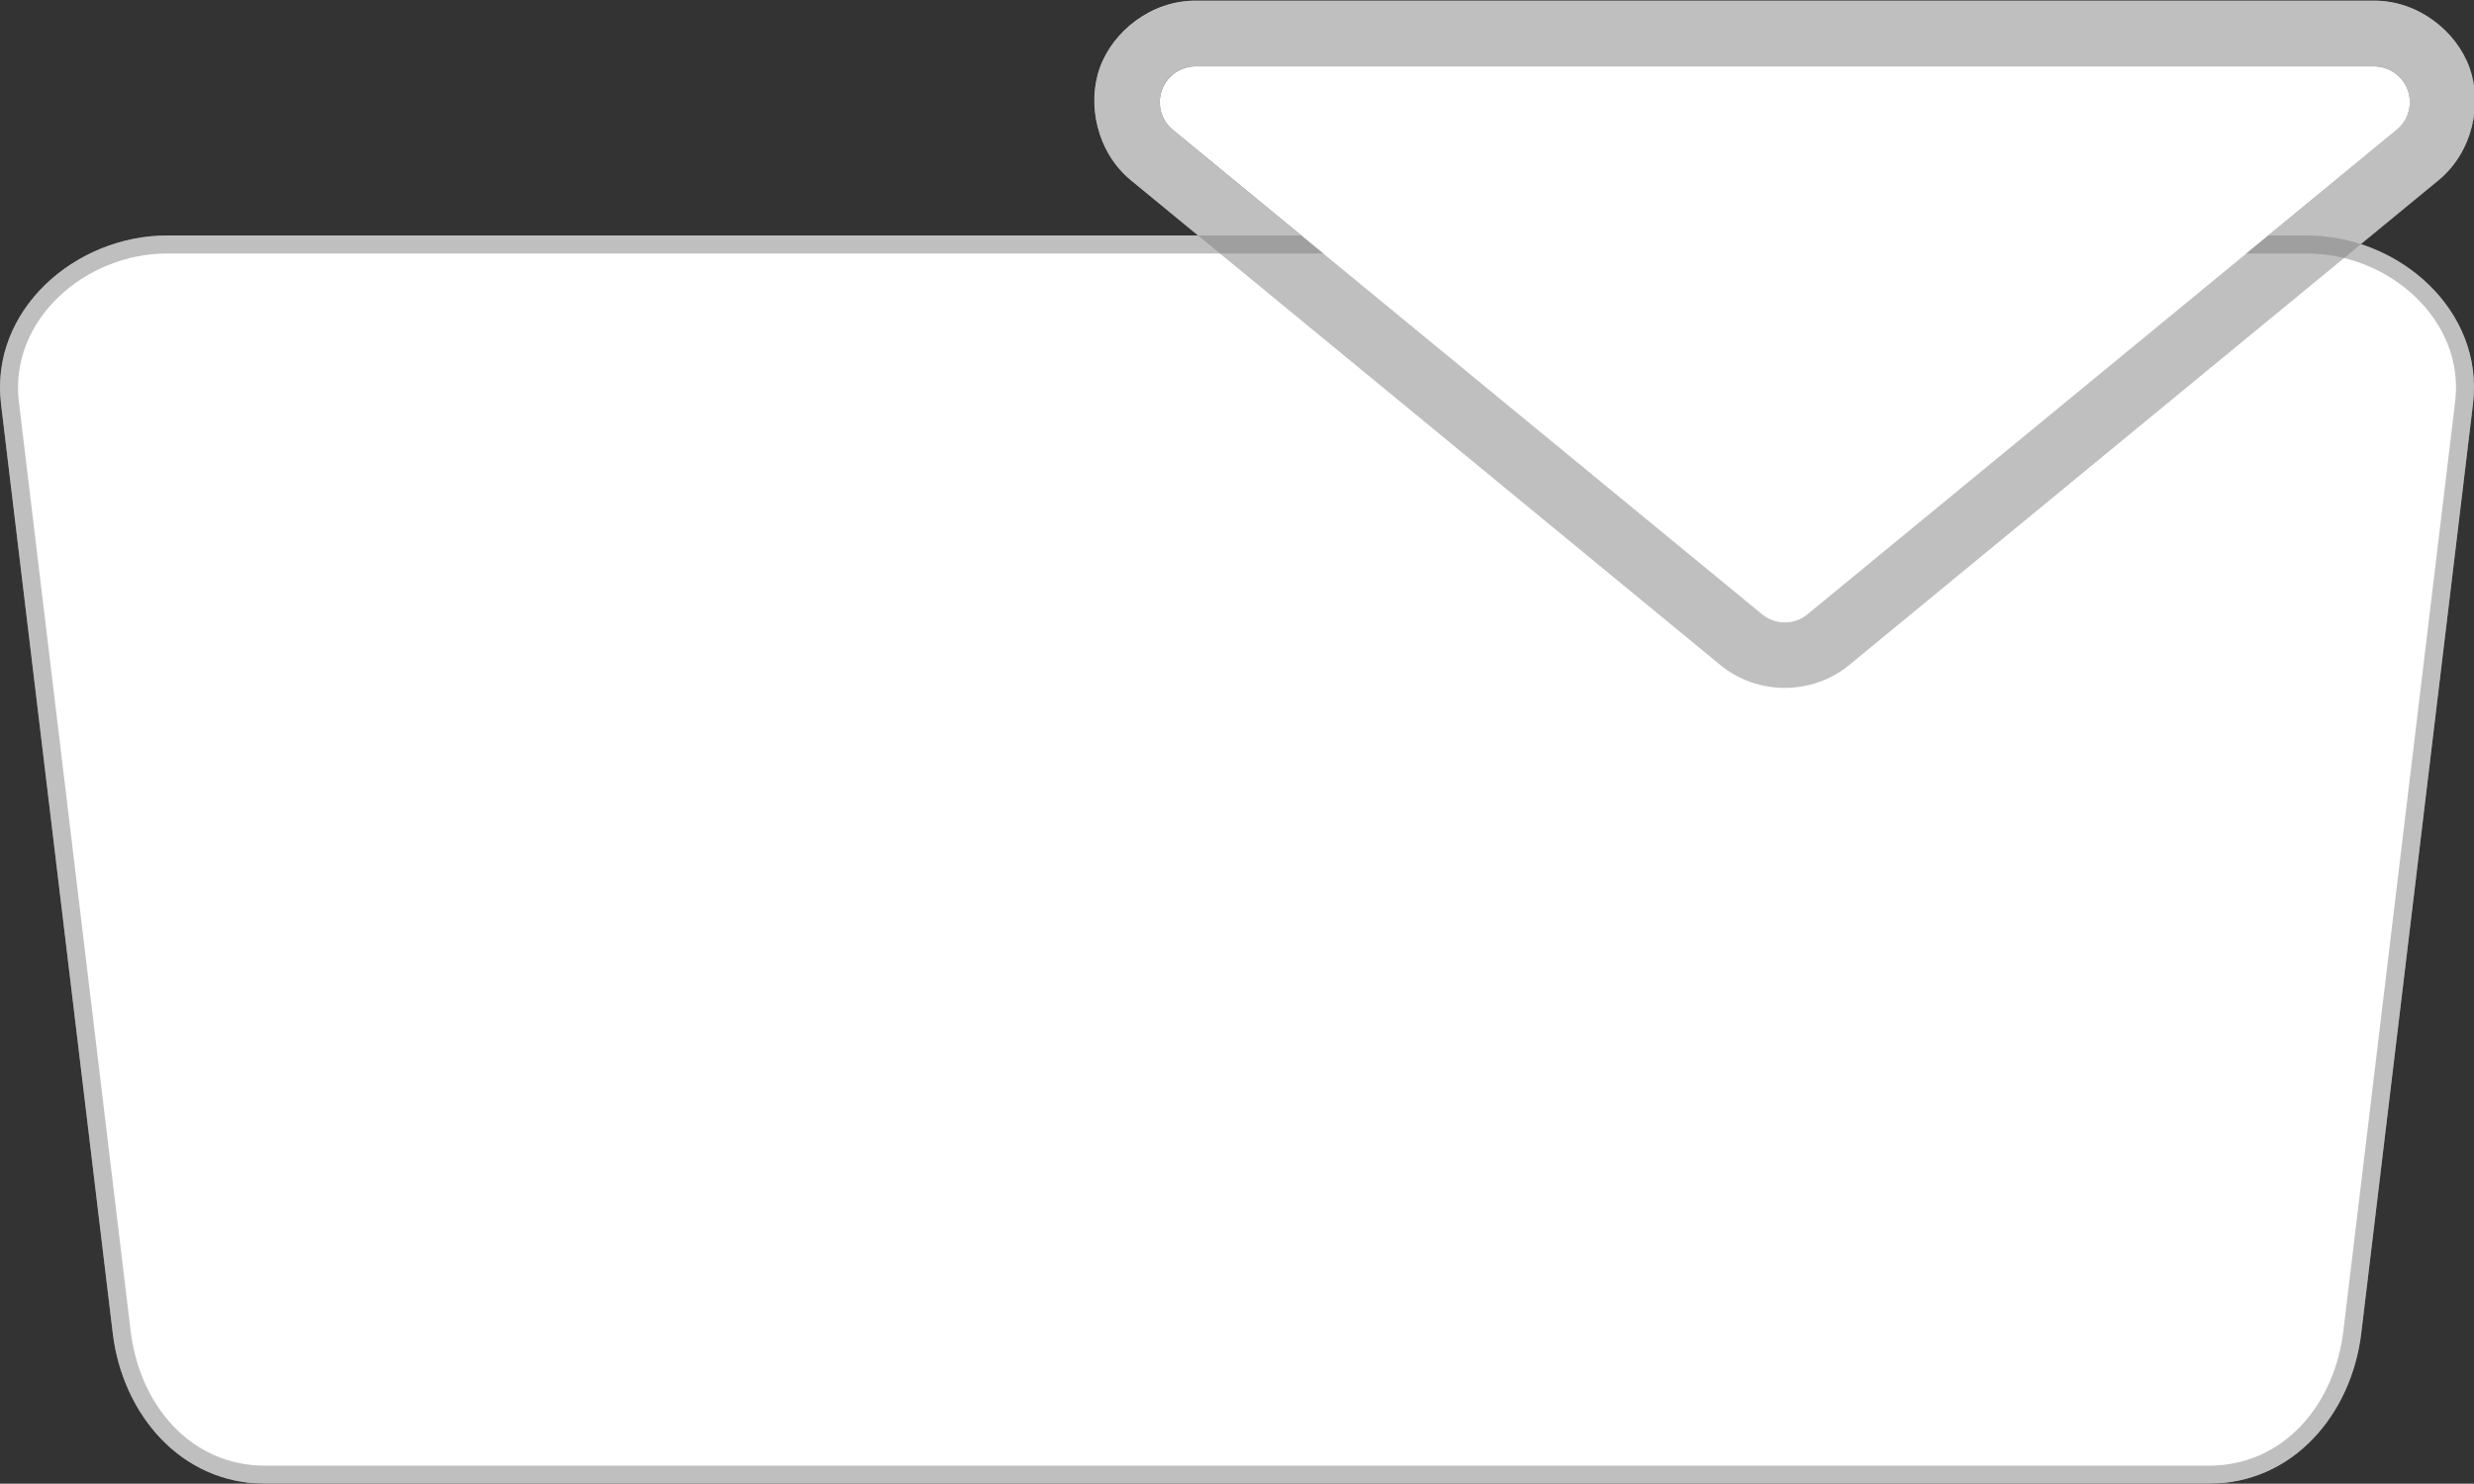 <?xml version="1.0" encoding="UTF-8" standalone="no"?>
<!-- Created with Inkscape (http://www.inkscape.org/) -->

<svg
   width="137.404mm"
   height="82.424mm"
   viewBox="0 0 137.404 82.424"
   version="1.1"
   id="svg1"
   inkscape:version="1.3.2 (091e20e, 2023-11-25, custom)"
   sodipodi:docname="ps5-Touchpad Right Click.svg"
   xmlns:inkscape="http://www.inkscape.org/namespaces/inkscape"
   xmlns:sodipodi="http://sodipodi.sourceforge.net/DTD/sodipodi-0.dtd"
   xmlns="http://www.w3.org/2000/svg"
   xmlns:svg="http://www.w3.org/2000/svg">
  <rect x="0" y="0" width="137.404" height="82.424" fill="#333333" stroke="none"/>
  <sodipodi:namedview
     id="namedview1"
     pagecolor="#7fcf89"
     bordercolor="#000000"
     borderopacity="0.25"
     inkscape:showpageshadow="2"
     inkscape:pageopacity="0.0"
     inkscape:pagecheckerboard="0"
     inkscape:deskcolor="#d1d1d1"
     inkscape:document-units="mm"
     inkscape:zoom="2.8649134"
     inkscape:cx="246.25526"
     inkscape:cy="134.90809"
     inkscape:window-width="2560"
     inkscape:window-height="1351"
     inkscape:window-x="-9"
     inkscape:window-y="-9"
     inkscape:window-maximized="1"
     inkscape:current-layer="svg1" />
  <defs
     id="defs1" />
  <g
     inkscape:label="DualSense Touchpad Right Click"
     id="layer1"
     transform="translate(-43.358,-118.875)"
     style="display:inline">
    <g
       id="path1"
       inkscape:label="Style - Outline (White)"
       style="display:inline">
      <path
         style="color:#000000;fill:#ffffff;stroke-linecap:round;stroke-linejoin:round;-inkscape-stroke:none"
         d="M 52.637,132.958 H 171.484 c 4.56,0 8.775,3.704 8.231,8.231 l -6.209,51.635 c -0.494,4.112 -3.334,7.476 -7.476,7.476 H 58.091 c -4.142,0 -6.981,-3.364 -7.476,-7.476 l -6.209,-51.635 c -0.544,-4.527 3.671,-8.231 8.231,-8.231 z"
         id="path4"
         inkscape:label="Color" />
      <path
         style="color:#000000;display:inline;fill:#000000;stroke-linecap:round;stroke-linejoin:round;-inkscape-stroke:none"
         d="m 52.637,131.957 c -5.101,0 -9.848,4.153 -9.223,9.352 l 6.207,51.635 c 0.541,4.498 3.786,8.355 8.469,8.355 H 166.031 c 4.683,0 7.928,-3.857 8.469,-8.355 l 6.207,-51.635 c 0.625,-5.199 -4.121,-9.352 -9.223,-9.352 z m 0,2 H 171.484 c 4.019,0 7.702,3.258 7.238,7.113 l -6.209,51.635 c -0.448,3.725 -2.882,6.594 -6.482,6.594 H 58.09 c -3.6,0 -6.034,-2.868 -6.482,-6.594 l -6.209,-51.635 c -0.464,-3.856 3.22,-7.113 7.238,-7.113 z"
         id="path5"
         inkscape:label="Outline" />
      <g
         id="path6-9"
         inkscape:label="Arrow Indicator"
         style="display:inline;stroke-width:1;stroke-dasharray:none"
         transform="matrix(5.204,0,0,5.204,-551.181,-403.155)">
        <path
           style="color:#000000;fill:#000000;stroke-linecap:round;stroke-linejoin:round;-inkscape-stroke:none;paint-order:stroke fill markers"
           d="m 127.002,100.32 c -0.471,6.7e-4 -0.879,0.328 -1.018,0.717 -0.139,0.388 -0.032,0.902 0.332,1.201 l 3.145,2.586 3.145,2.588 c 0.396,0.325 0.979,0.325 1.375,0 l 3.145,-2.588 3.145,-2.586 c 0.364,-0.299 0.471,-0.813 0.332,-1.201 -0.139,-0.389 -0.546,-0.717 -1.018,-0.717 h -6.291 z m 0.889,1.4 h 5.402 5.402 l -2.459,2.023 -2.943,2.42 -2.943,-2.42 z"
           id="path17-4"
           inkscape:label="Outline" />
        <path
           style="color:#000000;display:inline;fill:#ffffff;stroke-linecap:round;stroke-linejoin:round;-inkscape-stroke:none;paint-order:stroke fill markers"
           d="m 127.003,101.021 a 0.382,0.382 0 0 0 -0.242,0.676 l 3.145,2.587 3.145,2.586 a 0.382,0.382 0 0 0 0.485,0 l 3.145,-2.586 3.145,-2.587 a 0.382,0.382 0 0 0 -0.242,-0.676 h -6.29 z"
           id="path18-1"
           sodipodi:insensitive="true"
           inkscape:label="Arrow Shape" />
      </g>
    </g>
    <g
       id="g7"
       inkscape:label="Style - Outline (Black)"
       style="display:inline">
      <path
         style="color:#000000;fill:#000000;stroke-linecap:round;stroke-linejoin:round;-inkscape-stroke:none"
         d="M 52.637,132.958 H 171.484 c 4.56,0 8.775,3.704 8.231,8.231 l -6.209,51.635 c -0.494,4.112 -3.334,7.476 -7.476,7.476 H 58.091 c -4.142,0 -6.981,-3.364 -7.476,-7.476 l -6.209,-51.635 c -0.544,-4.527 3.671,-8.231 8.231,-8.231 z"
         id="path6"
         inkscape:label="Color" />
      <path
         style="color:#000000;display:inline;fill:#ffffff;stroke-linecap:round;stroke-linejoin:round;-inkscape-stroke:none"
         d="m 52.637,131.957 c -5.101,0 -9.848,4.153 -9.223,9.352 l 6.207,51.635 c 0.541,4.498 3.786,8.355 8.469,8.355 H 166.031 c 4.683,0 7.928,-3.857 8.469,-8.355 l 6.207,-51.635 c 0.625,-5.199 -4.121,-9.352 -9.223,-9.352 z m 0,2 H 171.484 c 4.019,0 7.702,3.258 7.238,7.113 l -6.209,51.635 c -0.448,3.725 -2.882,6.594 -6.482,6.594 H 58.09 c -3.6,0 -6.034,-2.868 -6.482,-6.594 l -6.209,-51.635 c -0.464,-3.856 3.22,-7.113 7.238,-7.113 z"
         id="path7"
         inkscape:label="Outline" />
      <g
         id="g25"
         inkscape:label="Arrow Indicator"
         style="display:inline;stroke-width:1;stroke-dasharray:none"
         transform="matrix(5.204,0,0,5.204,-551.181,-403.155)">
        <path
           style="color:#000000;fill:#ffffff;stroke-linecap:round;stroke-linejoin:round;-inkscape-stroke:none;paint-order:stroke fill markers"
           d="m 127.002,100.32 c -0.471,6.7e-4 -0.879,0.328 -1.018,0.717 -0.139,0.388 -0.032,0.902 0.332,1.201 l 3.145,2.586 3.145,2.588 c 0.396,0.325 0.979,0.325 1.375,0 l 3.145,-2.588 3.145,-2.586 c 0.364,-0.299 0.471,-0.813 0.332,-1.201 -0.139,-0.389 -0.546,-0.717 -1.018,-0.717 h -6.291 z m 0.889,1.4 h 5.402 5.402 l -2.459,2.023 -2.943,2.42 -2.943,-2.42 z"
           id="path24"
           inkscape:label="Outline" />
        <path
           style="color:#000000;display:inline;fill:#000000;stroke-linecap:round;stroke-linejoin:round;-inkscape-stroke:none;paint-order:stroke fill markers"
           d="m 127.003,101.021 a 0.382,0.382 0 0 0 -0.242,0.676 l 3.145,2.587 3.145,2.586 a 0.382,0.382 0 0 0 0.485,0 l 3.145,-2.586 3.145,-2.587 a 0.382,0.382 0 0 0 -0.242,-0.676 h -6.29 z"
           id="path25"
           inkscape:label="Arrow Shape" />
      </g>
    </g>
    <g
       id="rect1"
       inkscape:label="Style - Transparent"
       style="display:inline">
      <path
         style="color:#000000;fill:#808080;fill-opacity:0.502;stroke-linecap:round;stroke-linejoin:round;-inkscape-stroke:none;paint-order:stroke fill markers"
         d="m 52.637,131.957 c -5.101,0 -9.848,4.153 -9.223,9.352 l 6.207,51.635 c 0.541,4.498 3.786,8.355 8.469,8.355 H 166.031 c 4.683,0 7.928,-3.857 8.469,-8.355 l 6.207,-51.635 c 0.625,-5.199 -4.121,-9.352 -9.223,-9.352 z m 0,2 H 171.484 c 4.019,0 7.702,3.258 7.238,7.113 l -6.209,51.635 c -0.448,3.725 -2.882,6.594 -6.482,6.594 H 58.09 c -3.6,0 -6.034,-2.868 -6.482,-6.594 l -6.209,-51.635 c -0.464,-3.856 3.22,-7.113 7.238,-7.113 z"
         id="path2"
         inkscape:label="Outline" />
      <path
         style="color:#000000;display:inline;fill:#ffffff;stroke-linecap:round;stroke-linejoin:round;-inkscape-stroke:none;paint-order:stroke fill markers"
         d="M 52.637,132.958 H 171.484 c 4.56,0 8.775,3.704 8.231,8.231 l -6.209,51.635 c -0.494,4.112 -3.334,7.476 -7.476,7.476 H 58.091 c -4.142,0 -6.981,-3.364 -7.476,-7.476 l -6.209,-51.635 c -0.544,-4.527 3.671,-8.231 8.231,-8.231 z"
         id="path3"
         inkscape:label="Color" />
      <g
         id="g20"
         inkscape:label="Arrow Indicator"
         style="display:inline;stroke-width:1;stroke-dasharray:none"
         transform="matrix(5.204,0,0,5.204,-551.176,-403.151)">
        <path
           style="color:#000000;fill:#808080;fill-opacity:0.502;stroke-linecap:round;stroke-linejoin:round;-inkscape-stroke:none;paint-order:stroke fill markers"
           d="m 127.002,100.32 c -0.471,6.7e-4 -0.879,0.328 -1.018,0.717 -0.139,0.388 -0.032,0.902 0.332,1.201 l 3.145,2.586 3.145,2.588 c 0.396,0.325 0.979,0.325 1.375,0 l 3.145,-2.588 3.145,-2.586 c 0.364,-0.299 0.471,-0.813 0.332,-1.201 -0.139,-0.389 -0.546,-0.717 -1.018,-0.717 h -6.291 z m 0.889,1.4 h 5.402 5.402 l -2.459,2.023 -2.943,2.42 -2.943,-2.42 z"
           id="path19"
           inkscape:label="Outline" />
        <path
           style="color:#000000;display:inline;fill:#ffffff;stroke-linecap:round;stroke-linejoin:round;-inkscape-stroke:none;paint-order:stroke fill markers"
           d="m 127.003,101.021 a 0.382,0.382 0 0 0 -0.242,0.676 l 3.145,2.587 3.145,2.586 a 0.382,0.382 0 0 0 0.485,0 l 3.145,-2.586 3.145,-2.587 a 0.382,0.382 0 0 0 -0.242,-0.676 h -6.29 z"
           id="path20"
           inkscape:label="Arrow Shape" />
      </g>
    </g>
  </g>
</svg>
